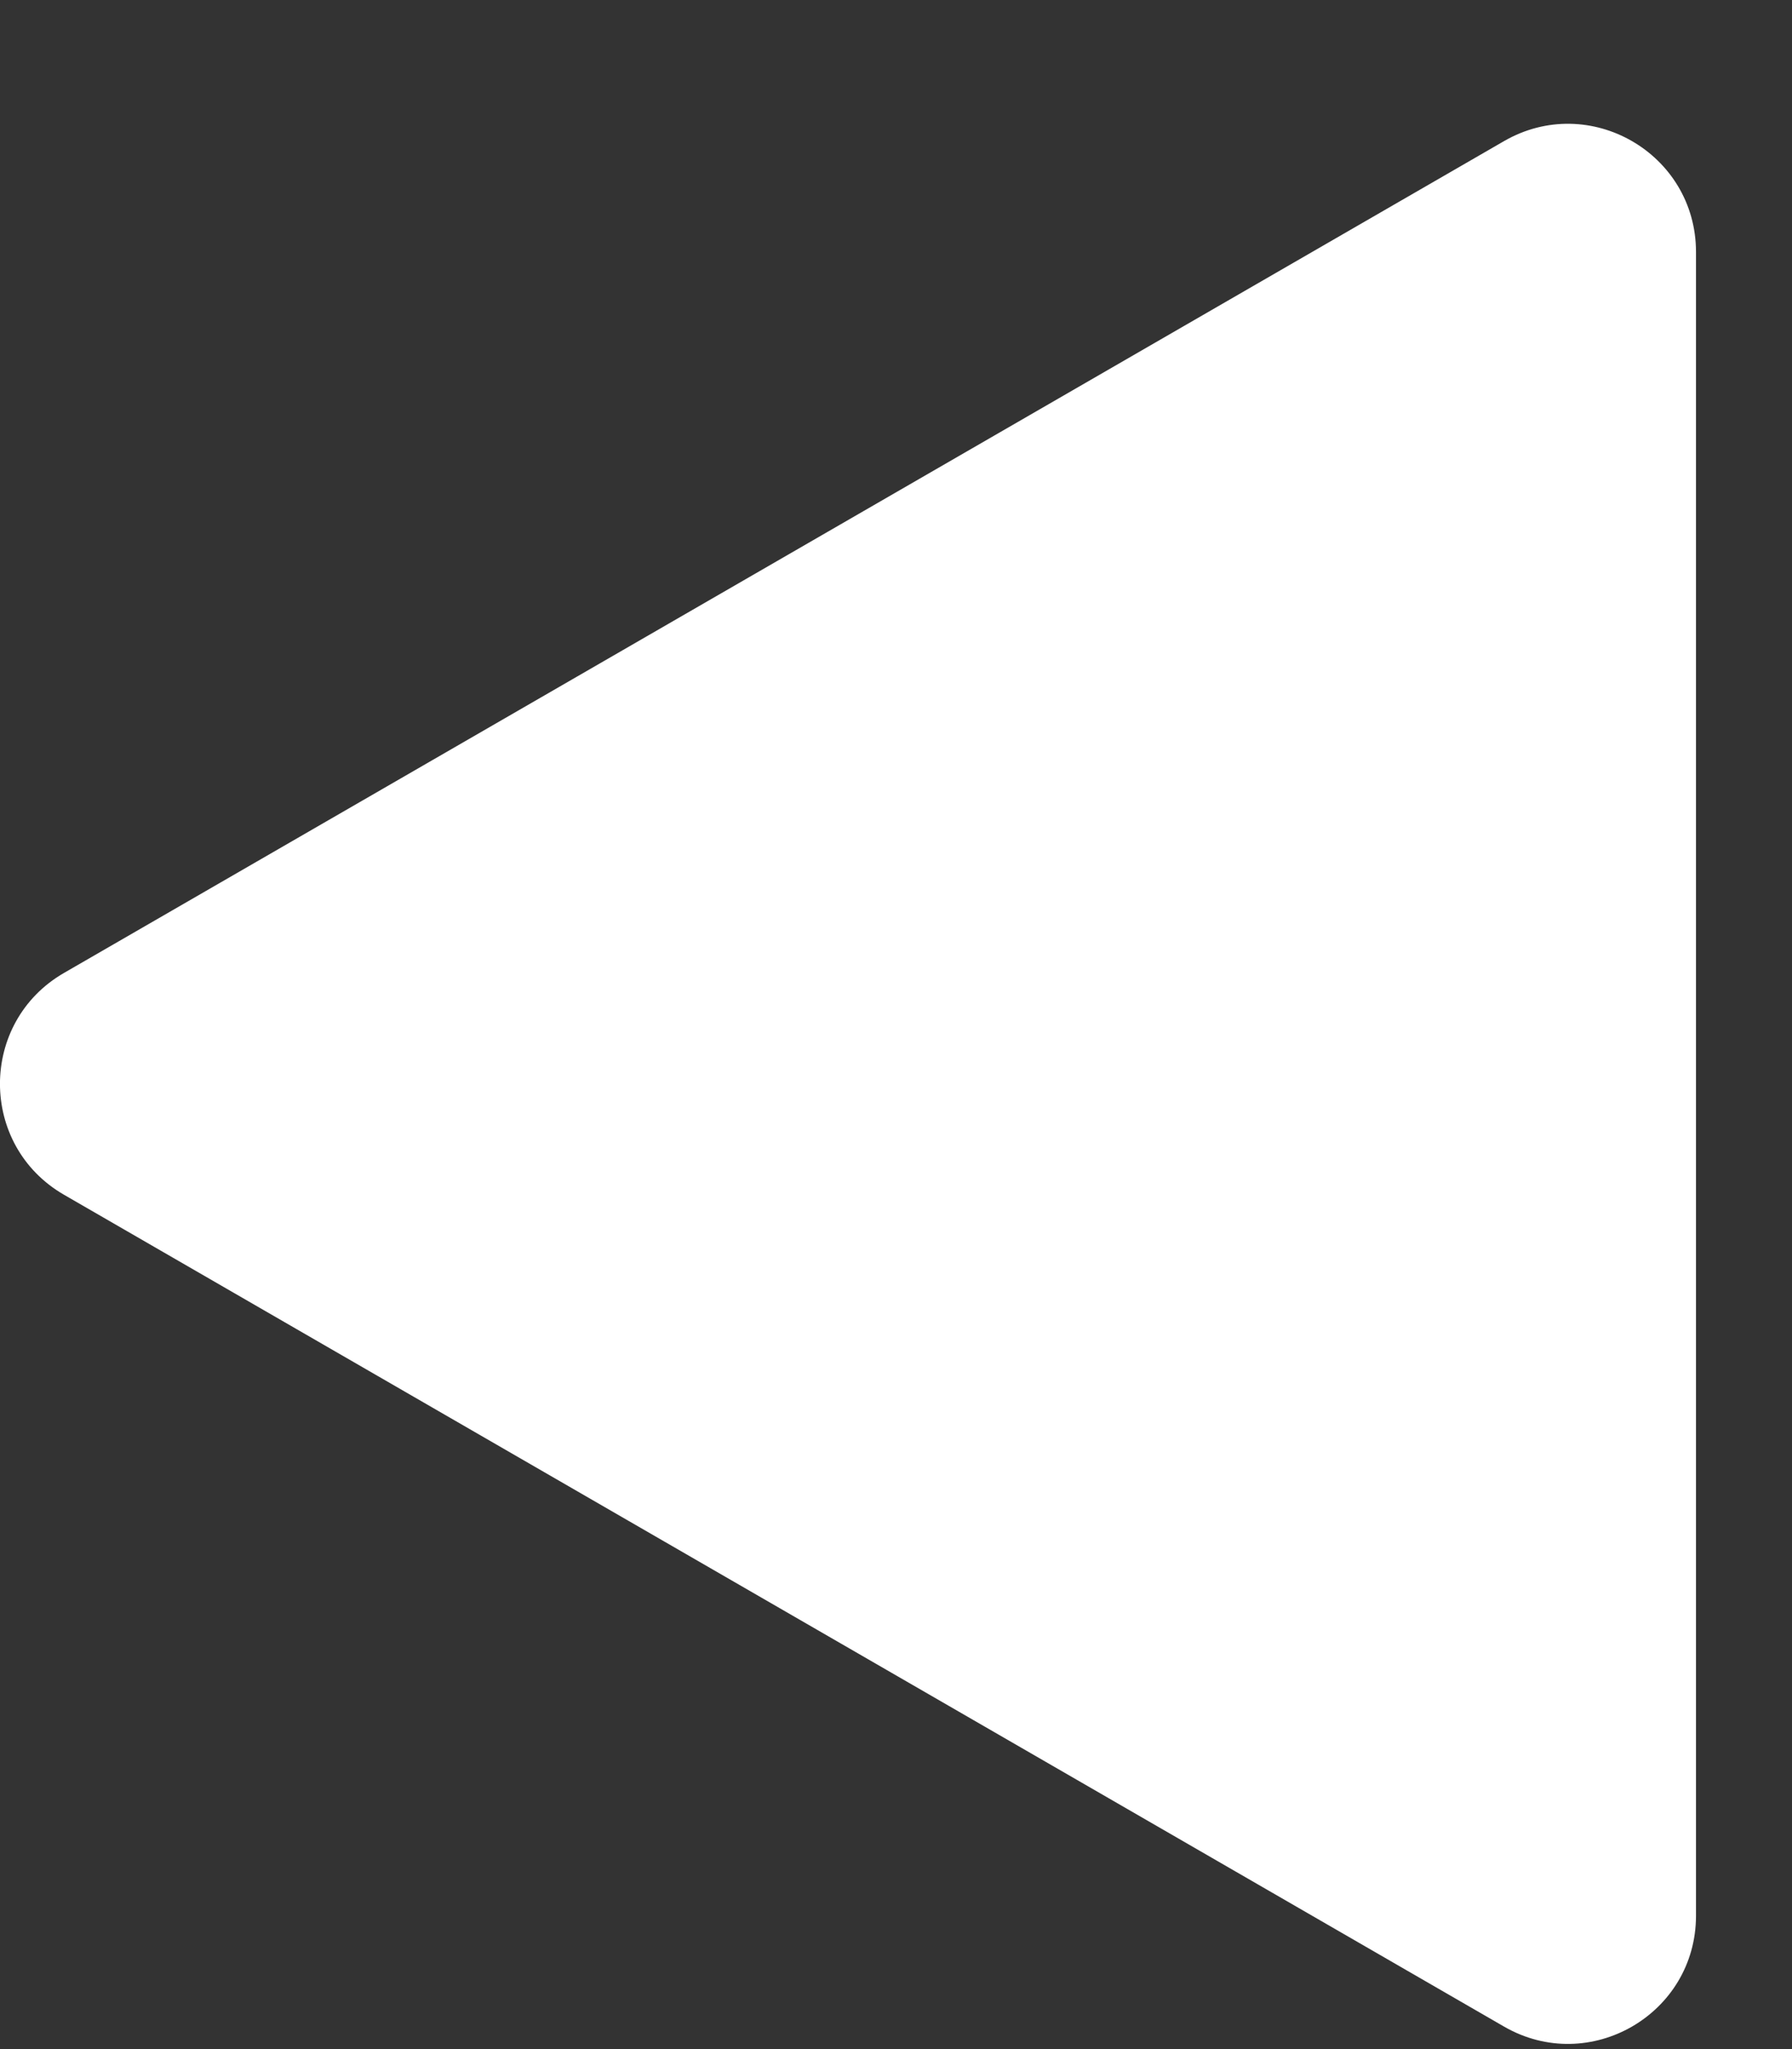 <svg width="14" height="16" viewBox="0 0 14 16" fill="none" xmlns="http://www.w3.org/2000/svg">
<rect x="0" y="0" width="14" height="16" fill="#333333" stroke="none"/>
<path d="M0.5 9.329C-0.167 8.944 -0.167 7.982 0.5 7.597L11.75 1.102C12.417 0.717 13.25 1.198 13.25 1.968L13.25 14.958C13.25 15.728 12.417 16.209 11.75 15.824L0.5 9.329Z" fill="white"/>
</svg>
